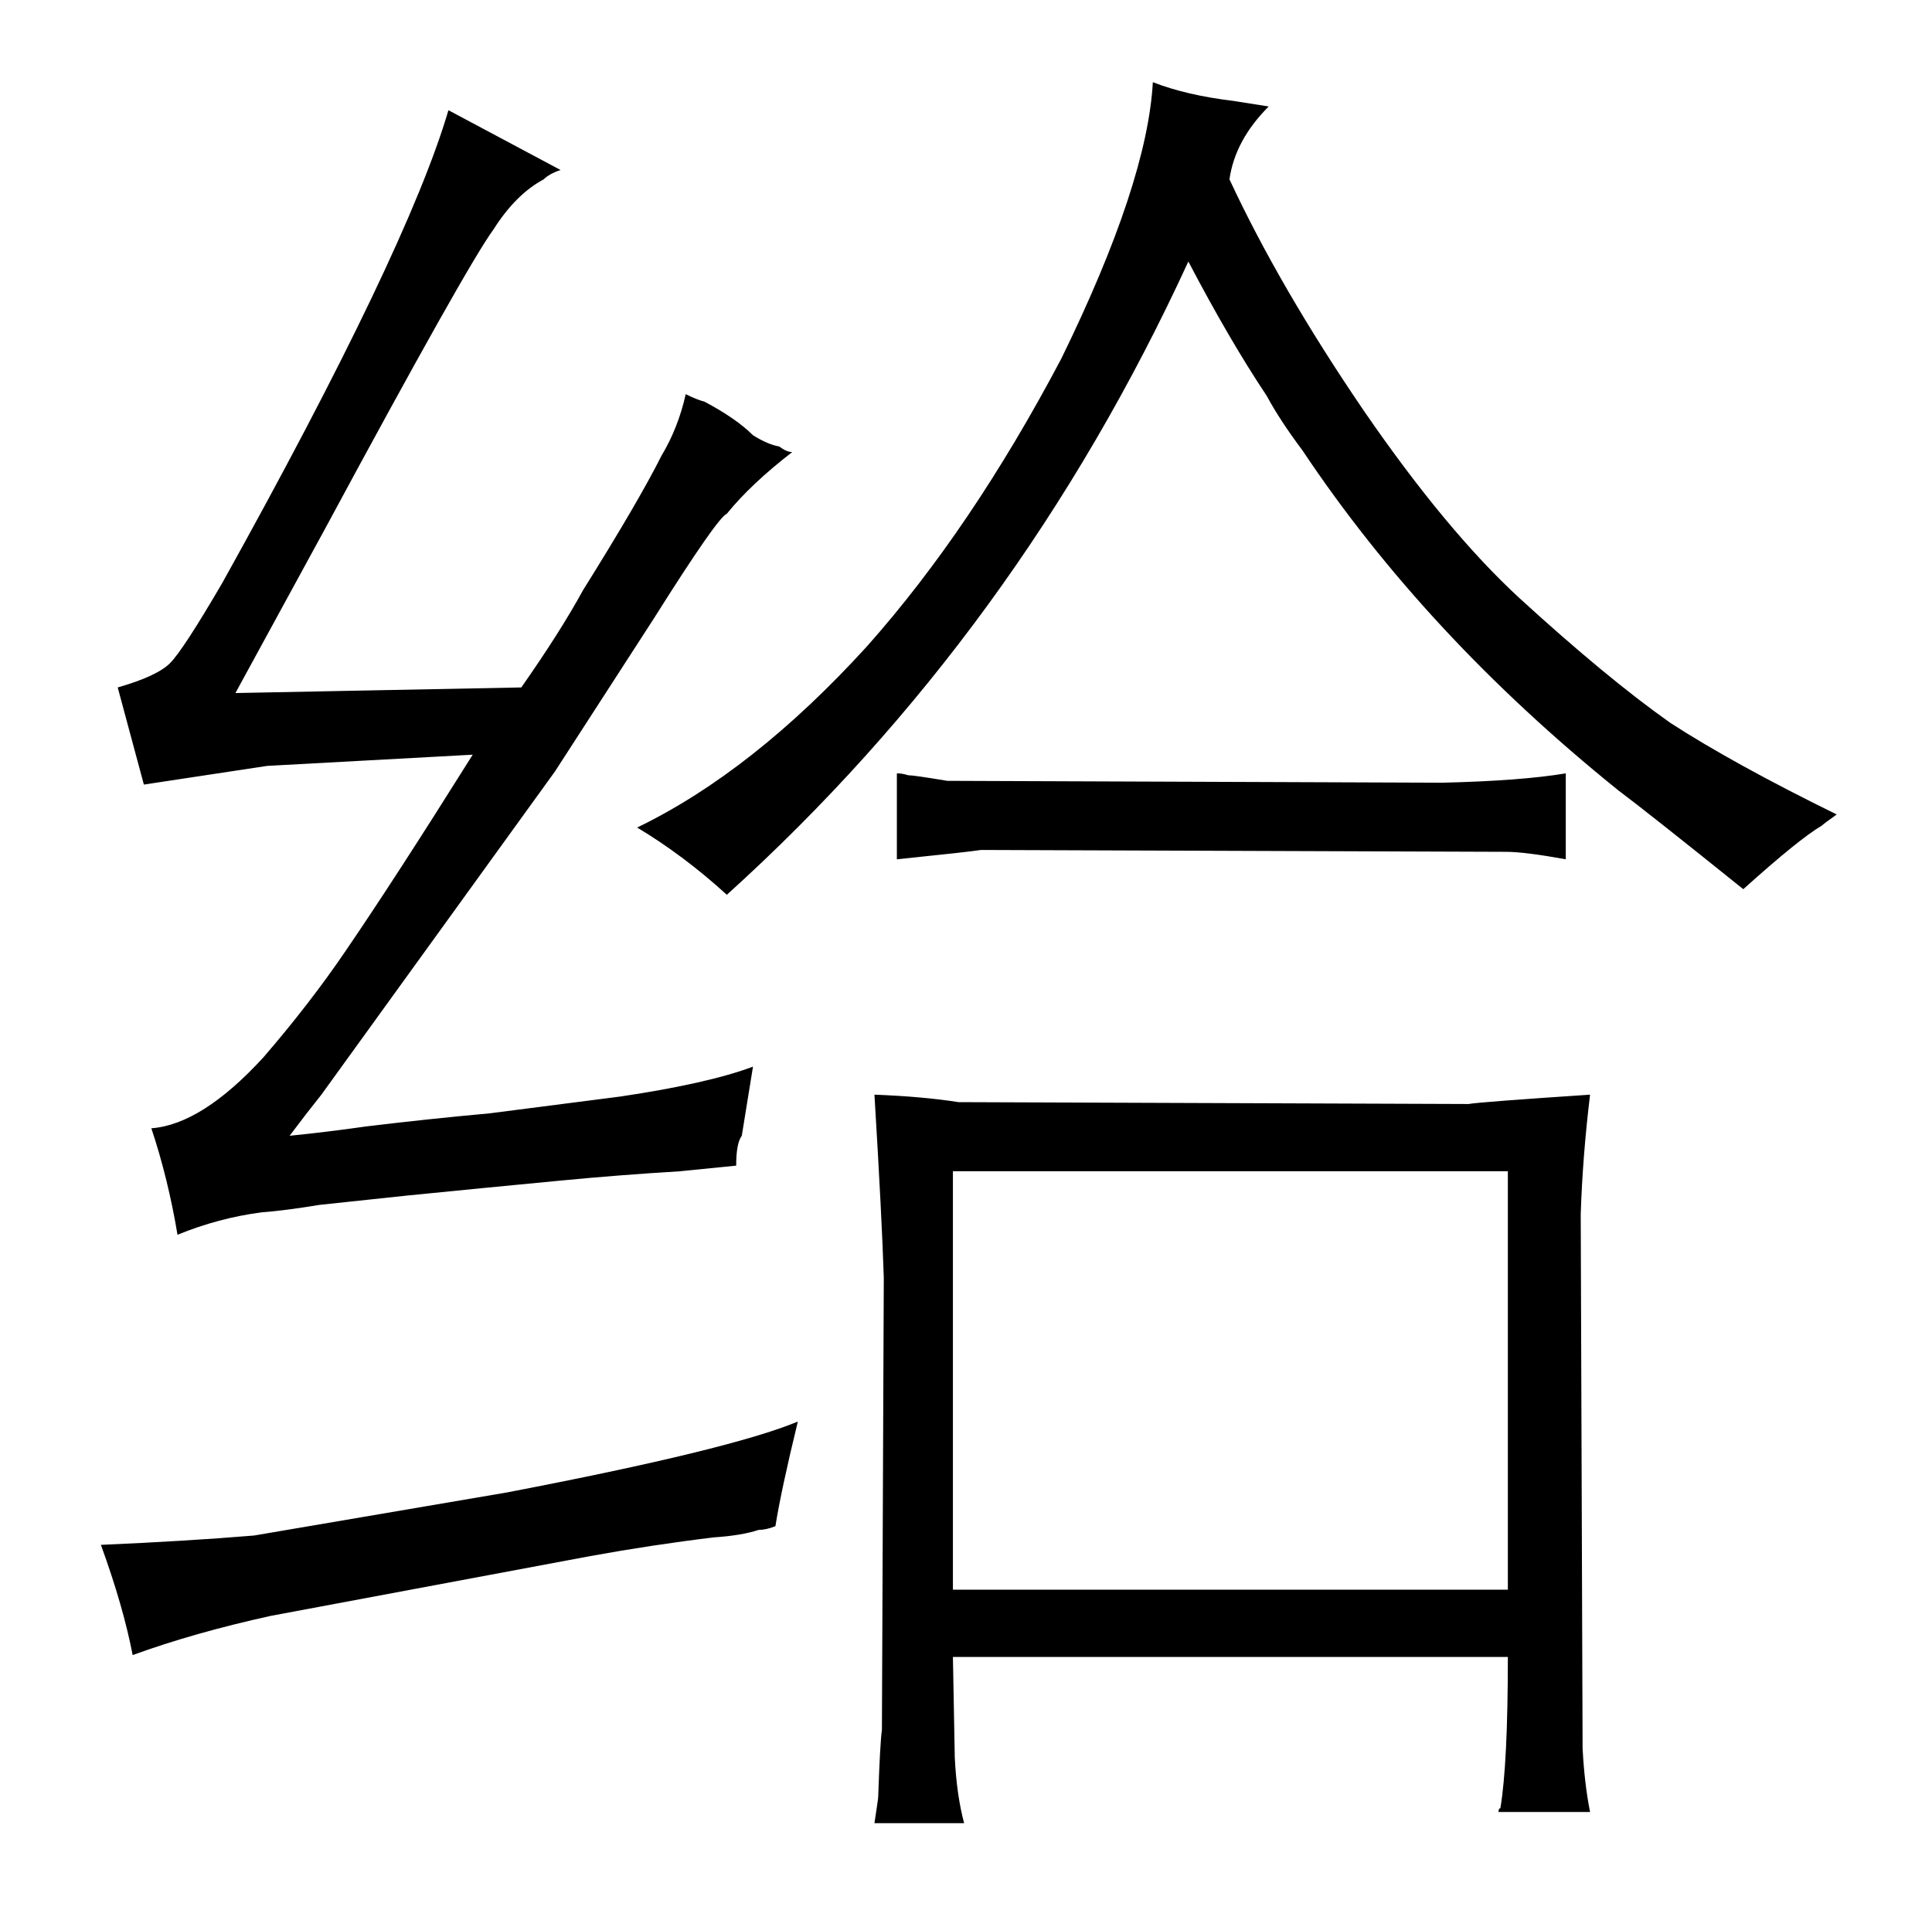 <?xml version="1.0" standalone="no"?>
<!DOCTYPE svg PUBLIC "-//W3C//DTD SVG 1.1//EN" "http://www.w3.org/Graphics/SVG/1.1/DTD/svg11.dtd" >
<svg xmlns="http://www.w3.org/2000/svg" xmlns:xlink="http://www.w3.org/1999/xlink" version="1.1" viewBox="-10 0 1034 1024">
  <g transform="matrix(1 0 0 -1 0 820)">
   <path fill="currentColor"
d="M372 -3q15 1 24 4q4 0 9 2q3 19 12 56q-36 -15 -156 -38l-135 -23q-36 -3 -82 -5q12 -33 17 -59q33 12 74 21l171 32q33 6 66 10zM290 188q31 3 64 5l30 3q0 12 3 16l6 37q-24 -9 -71 -16l-70 -9q-33 -3 -66 -7q-21 -3 -41 -5q9 12 17 22l125 173l53 82q34 54 39 56
q13 16 35 33q-3 0 -7 3q-6 1 -14 6q-9 9 -26 18q-4 1 -10 4q-4 -18 -13 -33q-12 -24 -42 -72q-12 -22 -33 -52l-153 -3l48 88q76 141 90 160q12 19 27 27q3 3 9 5l-60 32q-22 -75 -121 -253q-21 -36 -28 -43t-28 -13l14 -52l66 10l110 6q-42 -67 -68 -105q-19 -28 -44 -57
q-33 -36 -60 -38q9 -27 14 -57q22 9 45 12q13 1 31 4l47 5q40 4 82 8zM650 766q-25 3 -43 10q-3 -54 -49 -148q-48 -91 -104 -154q-61 -67 -123 -97q25 -15 48 -36q156 141 247 339q22 -42 42 -72q7 -13 19 -29q66 -99 169 -182q16 -12 67 -53q30 27 42 34q1 1 8 6
q-55 27 -89 49q-34 24 -81 67q-39 36 -83 100q-45 66 -72 124q3 21 21 39zM458 234q4 -66 5 -98l-1 -242q-1 -7 -2 -36q0 -1 -2 -14h48q-4 15 -5 35l-1 54h297q0 -57 -4 -81q-1 0 -1 -2h49q-3 15 -4 34l-1 286q1 31 5 64q-60 -4 -65 -5l-273 1q-19 3 -45 4zM797 193v-224
h-297v224h297zM828 406q-24 -4 -66 -5l-265 1q-18 3 -21 3q-3 1 -6 1v-46q39 4 45 5l281 -1q10 0 32 -4v46z" />
  </g>

</svg>
